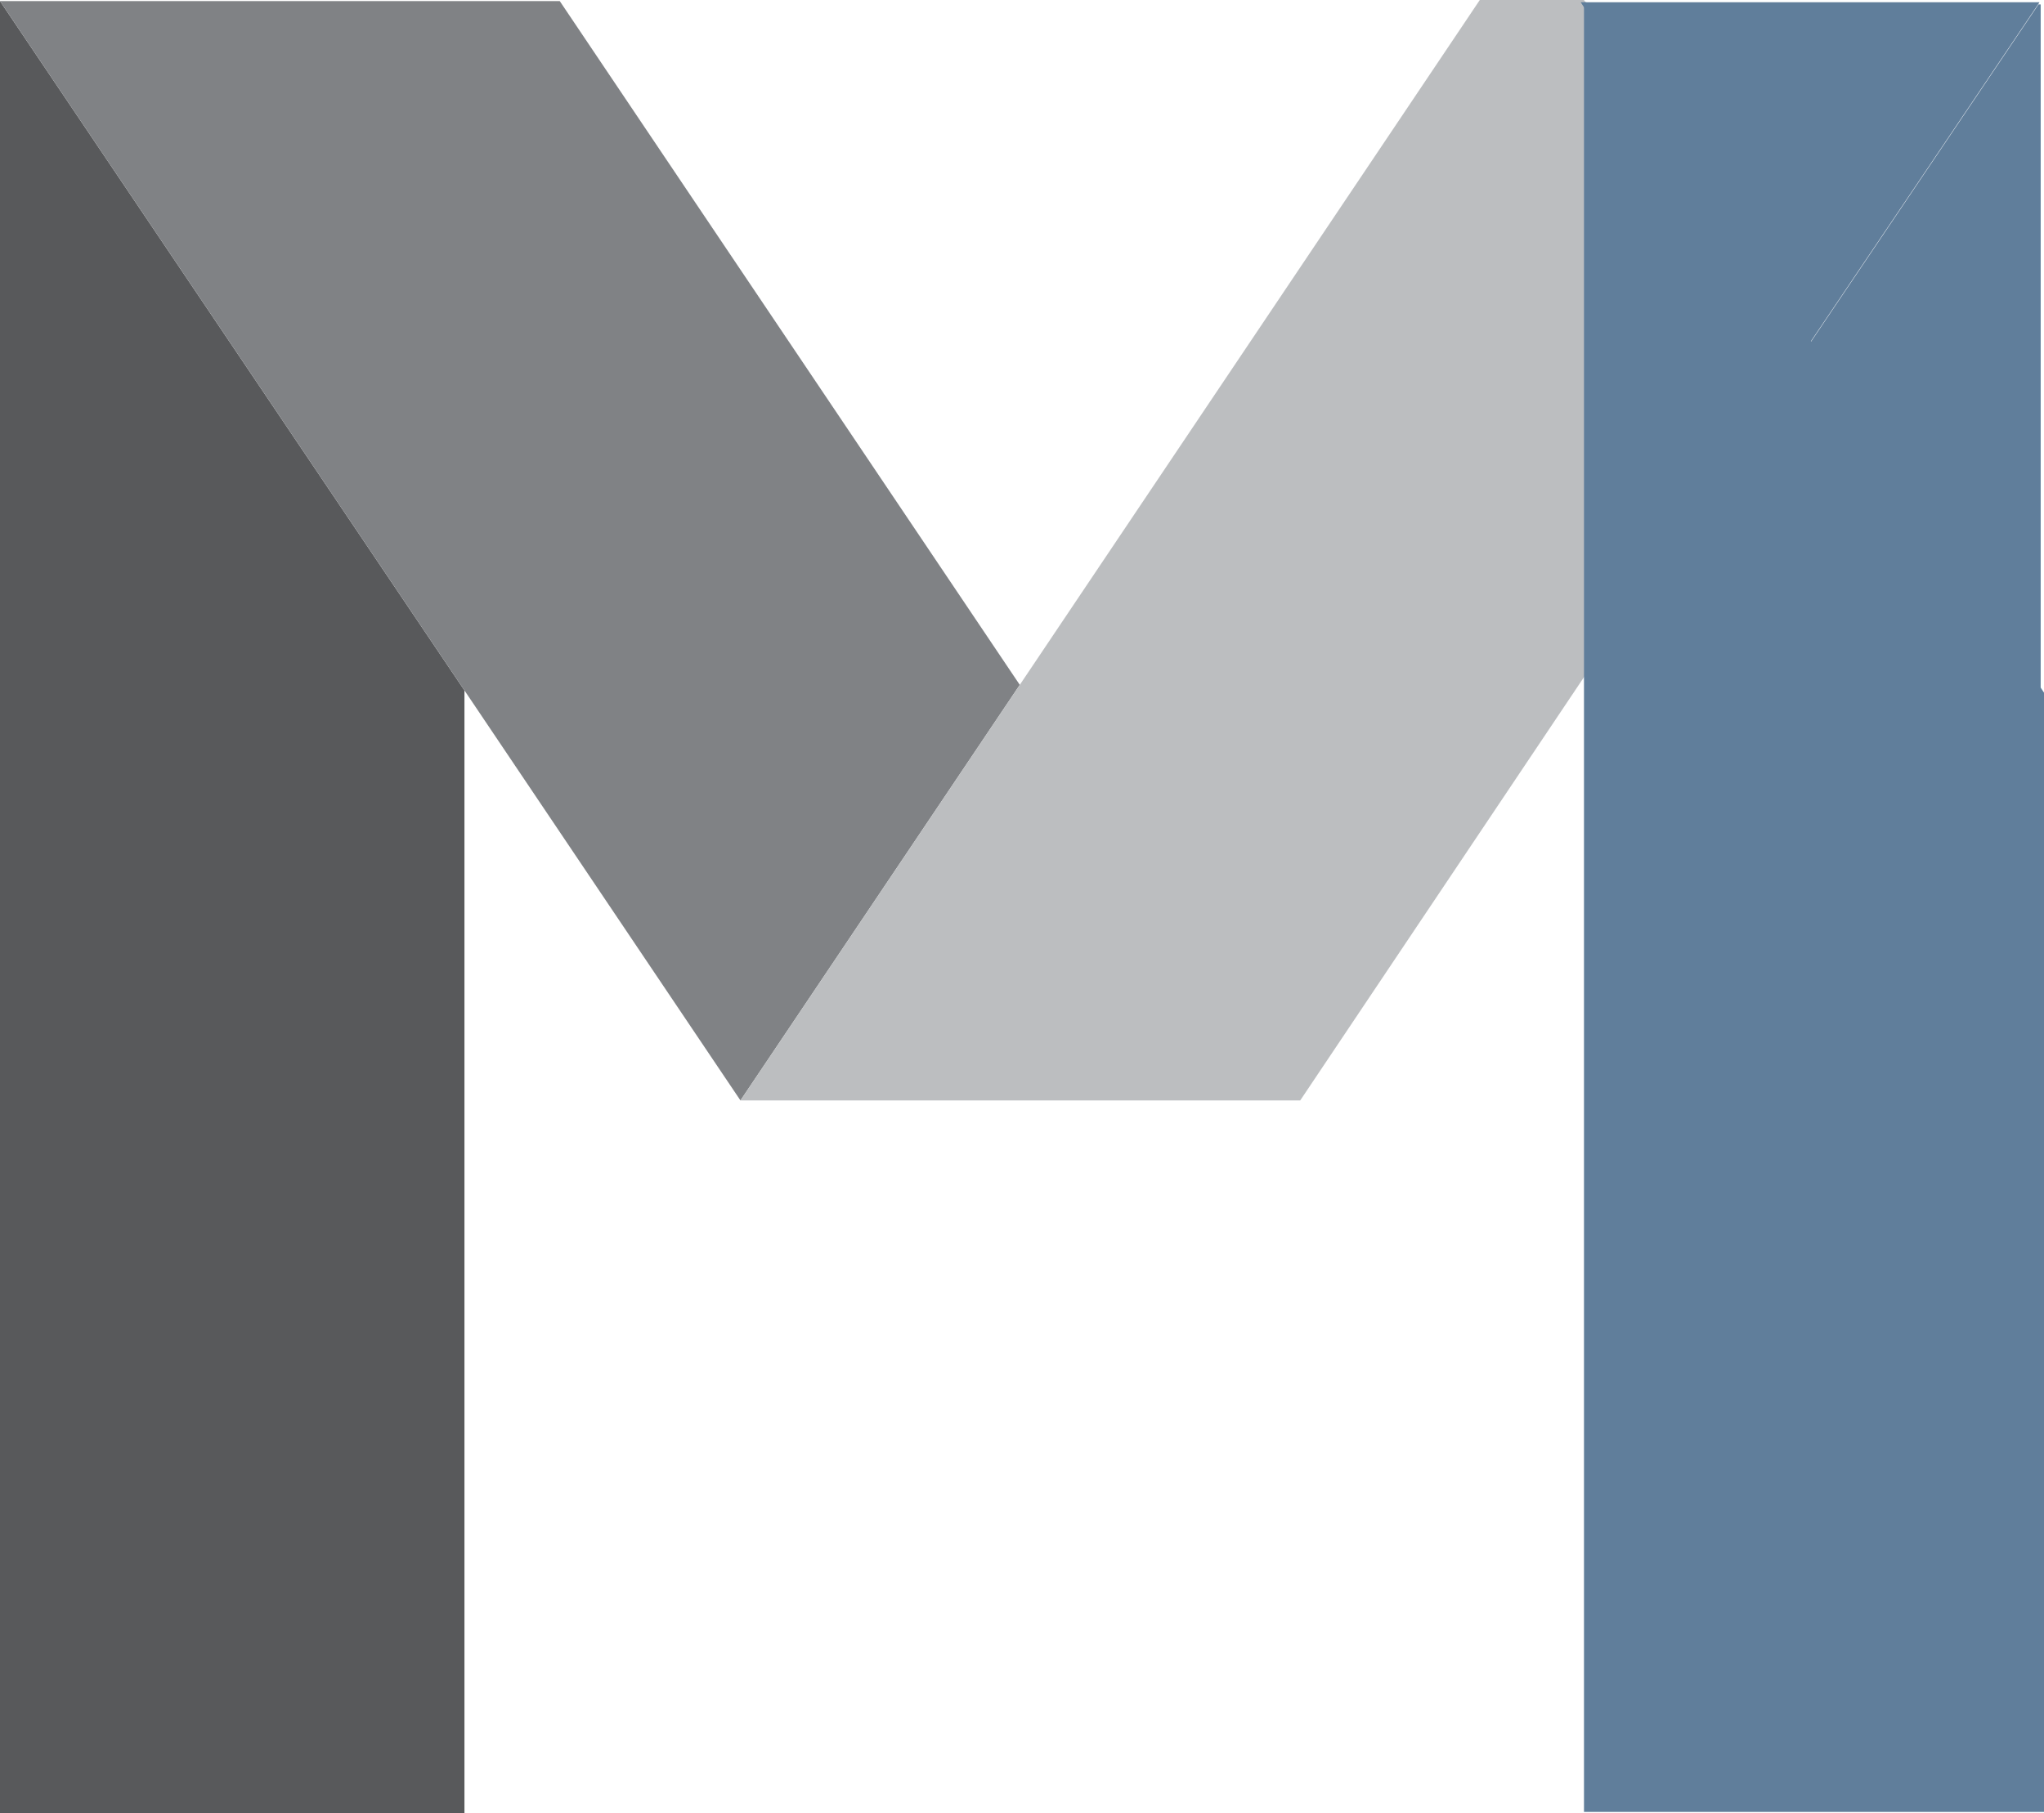 <svg id="Layer_1" data-name="Layer 1" xmlns="http://www.w3.org/2000/svg" width="184.4" height="163.6" viewBox="0 0 184.4 163.6">
  <defs>
    <style>
      .cls-1 {
        fill: #58595b;
      }

      .cls-2 {
        fill: none;
      }

      .cls-3 {
        fill: #808285;
      }

      .cls-4 {
        fill: #bcbec0;
      }

      .cls-5 {
        fill: #607e9b;
      }
    </style>
  </defs>
  <g>
    <polygon class="cls-1" points="41.9 62.3 41.9 163.6 0 163.6 0 0.1 41.9 62.3"/>
    <line class="cls-2" y1="0.1"/>
  </g>
  <g>
    <polygon class="cls-3" points="92 61.8 66.8 99.3 41.9 62.3 0 0.1 50.5 0.1 92 61.8"/>
    <line class="cls-2" y1="0.1"/>
    <line class="cls-2" x1="66.8" y1="99.3" x2="66.8" y2="99.3"/>
  </g>
  <line class="cls-2" x1="66.8" y1="99.3" x2="66.8" y2="99.3"/>
  <polygon class="cls-4" points="163.3 30.8 163.3 30.8 142.7 61.4 142.5 61.7 117.3 99.3 66.8 99.3 92 61.8 133.5 0 142.9 0 163.3 30.8"/>
  <line class="cls-2" x1="142.7" y1="163.3" x2="142.5" y2="163.3"/>
  <polygon class="cls-5" points="184.4 62.5 184.4 163.5 142.9 163.5 142.9 0.2 143.1 0.2 163.5 31 163.5 31 184.4 62.5"/>
  <polygon class="cls-5" points="184.1 0.4 184.1 62.7 163.2 31.1 163.2 31.1 183.9 0.4 184.1 0.4"/>
  <polygon class="cls-5" points="184 0.2 163.1 31.2 142.6 0.2 184 0.2"/>
  <line class="cls-2" x1="142.9" x2="142.7"/>
</svg>
